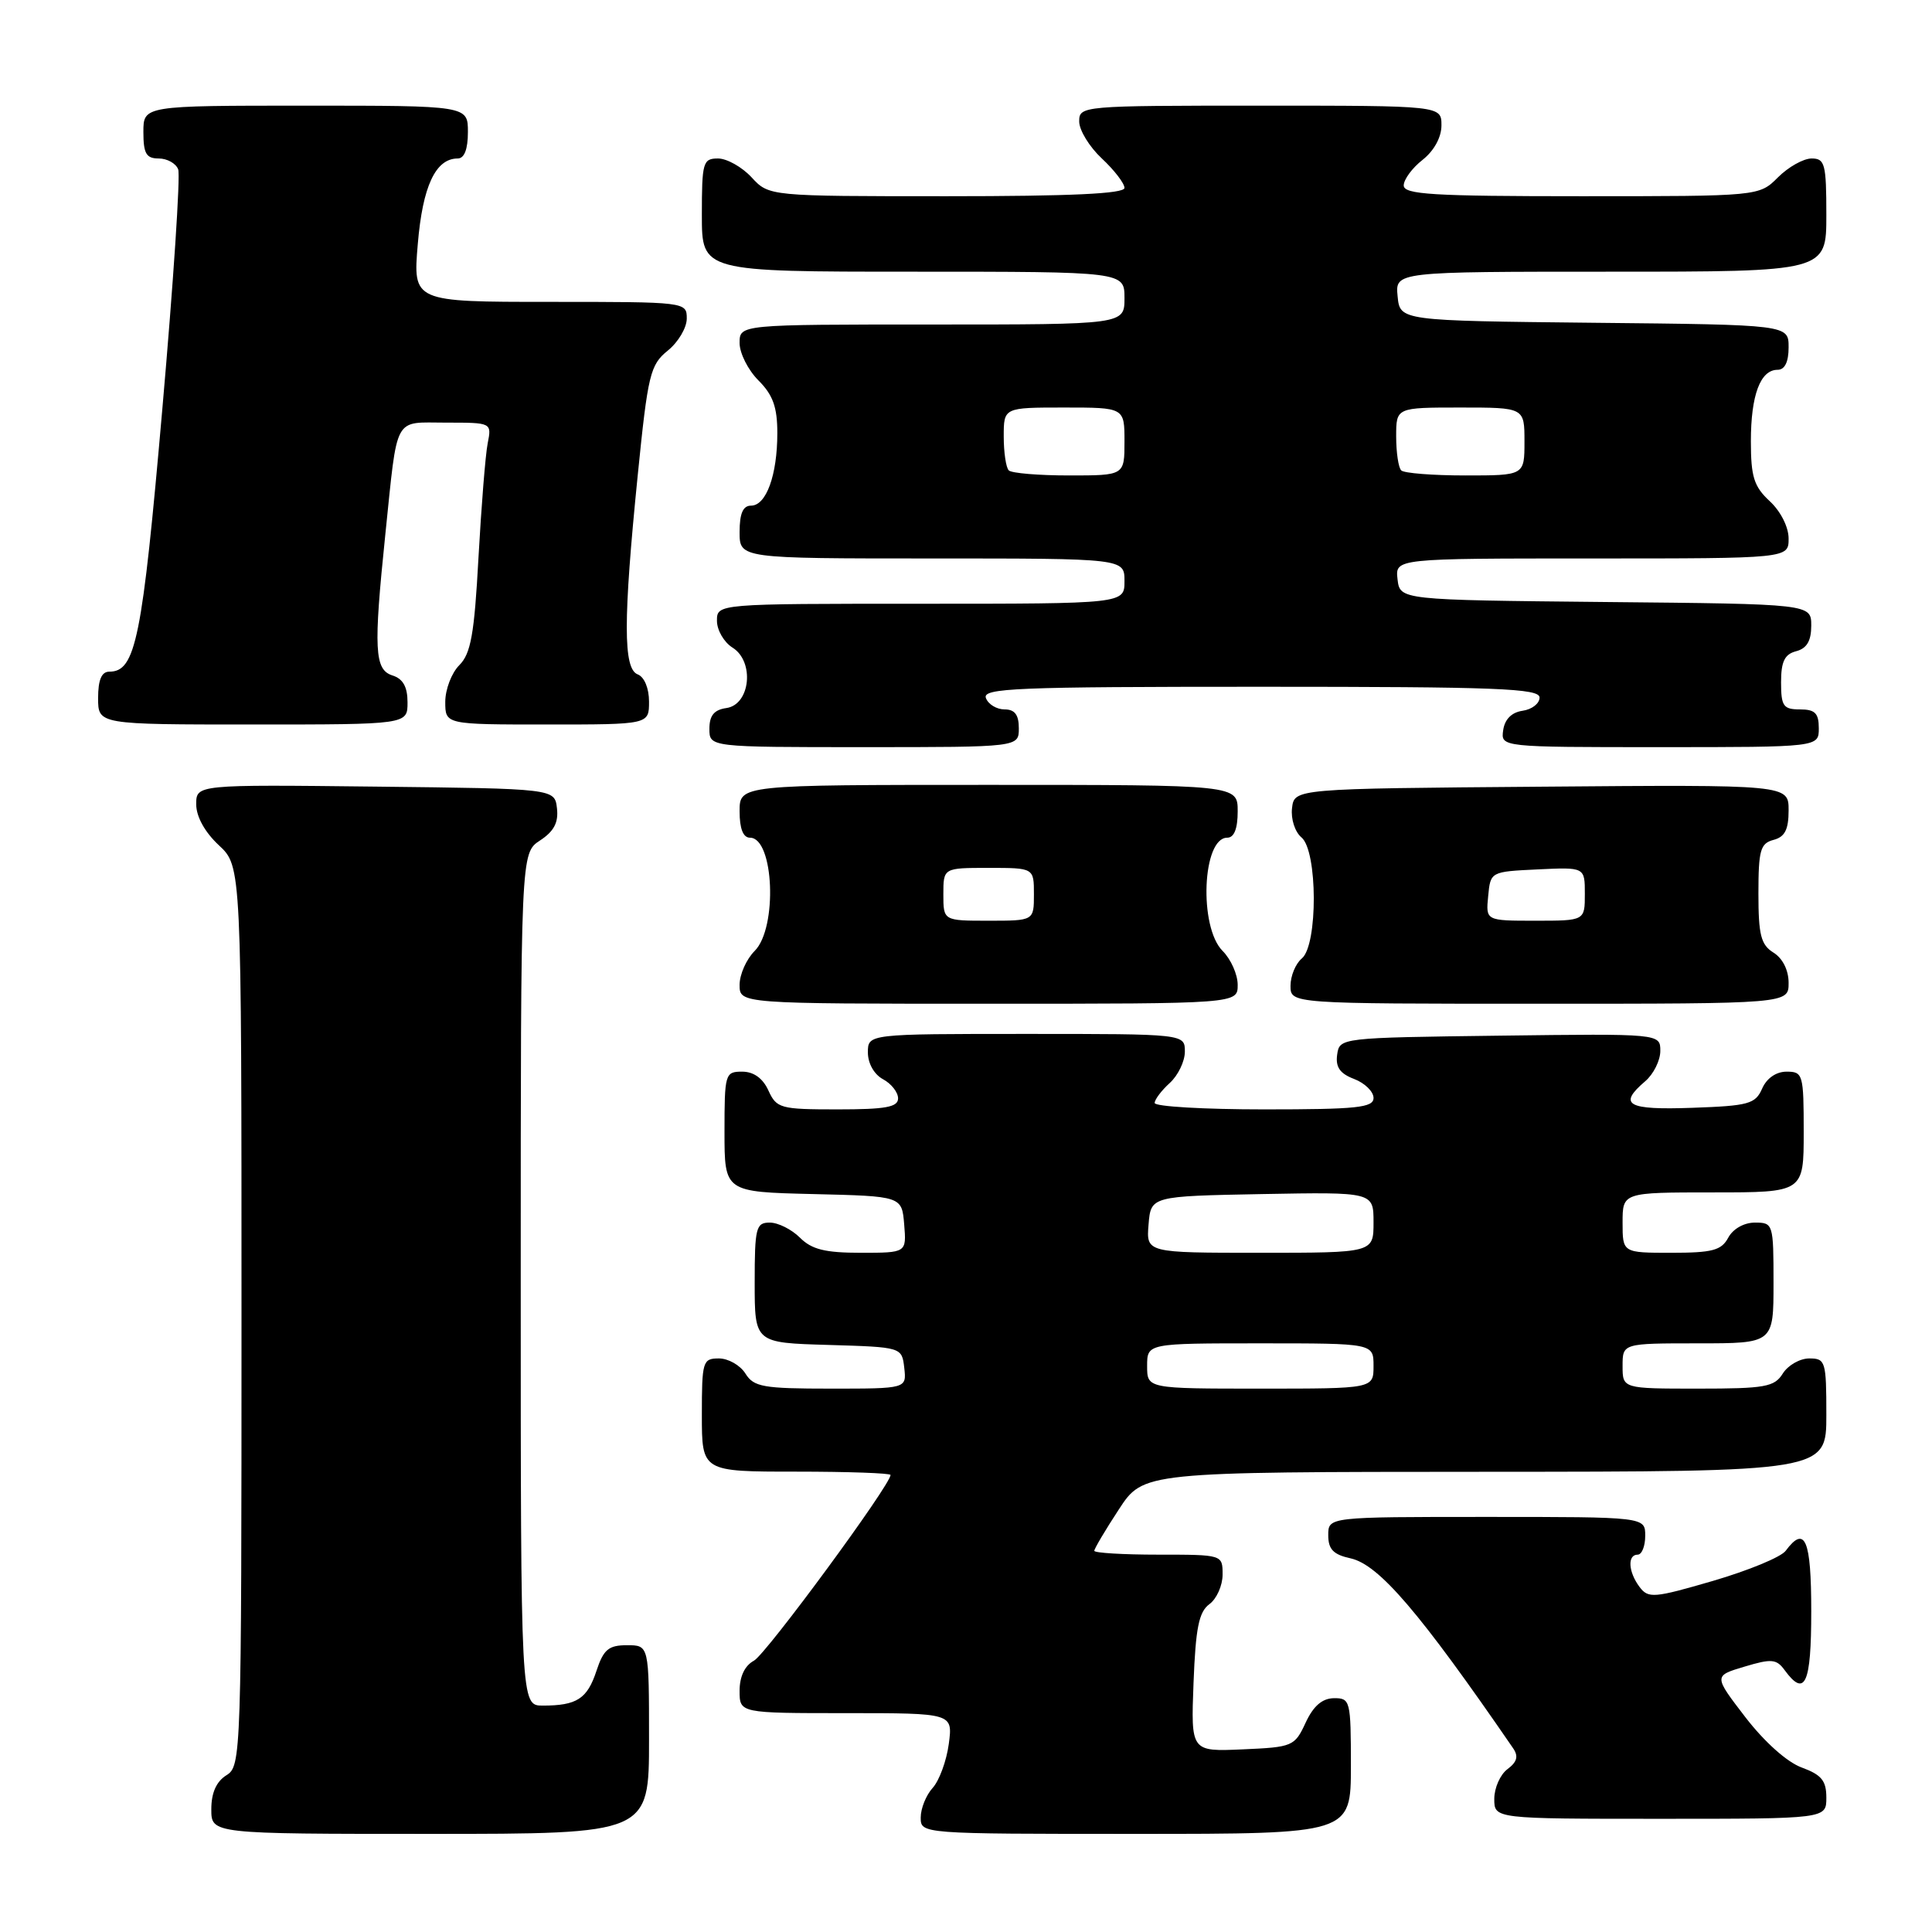 <?xml version="1.0" encoding="UTF-8" standalone="no"?>
<!DOCTYPE svg PUBLIC "-//W3C//DTD SVG 1.1//EN" "http://www.w3.org/Graphics/SVG/1.1/DTD/svg11.dtd" >
<svg xmlns="http://www.w3.org/2000/svg" xmlns:xlink="http://www.w3.org/1999/xlink" version="1.1" viewBox="0 0 256 256">
 <g >
 <path fill="currentColor"
d=" M 86.00 230.50 C 86.00 218.00 86.00 218.00 83.08 218.00 C 80.64 218.00 79.97 218.56 79.03 221.41 C 77.81 225.11 76.43 226.00 71.92 226.00 C 69.00 226.00 69.00 226.00 69.00 169.52 C 69.00 113.05 69.00 113.05 71.55 111.37 C 73.40 110.16 74.02 108.99 73.80 107.10 C 73.50 104.50 73.50 104.50 49.75 104.23 C 26.00 103.96 26.00 103.96 26.00 106.58 C 26.00 108.20 27.14 110.27 29.00 112.00 C 32.00 114.80 32.00 114.80 32.00 174.39 C 32.00 232.90 31.96 234.01 30.00 235.23 C 28.66 236.07 28.00 237.56 28.00 239.74 C 28.00 243.00 28.00 243.00 57.00 243.00 C 86.00 243.00 86.00 243.00 86.00 230.50 Z  M 179.00 234.00 C 179.00 225.33 178.92 225.00 176.75 225.02 C 175.20 225.04 174.03 226.05 173.00 228.27 C 171.55 231.40 171.28 231.51 164.65 231.80 C 157.80 232.10 157.80 232.10 158.15 222.97 C 158.43 215.70 158.86 213.58 160.25 212.56 C 161.21 211.86 162.00 210.09 162.00 208.64 C 162.00 206.00 162.00 206.00 153.50 206.00 C 148.82 206.00 145.00 205.77 145.00 205.49 C 145.00 205.21 146.46 202.74 148.25 200.01 C 151.50 195.04 151.50 195.04 196.75 195.02 C 242.00 195.00 242.00 195.00 242.00 187.50 C 242.00 180.38 241.89 180.00 239.74 180.00 C 238.50 180.00 236.92 180.90 236.23 182.00 C 235.12 183.78 233.90 184.00 224.99 184.00 C 215.00 184.00 215.00 184.00 215.00 181.00 C 215.00 178.00 215.00 178.00 225.00 178.00 C 235.00 178.00 235.00 178.00 235.00 170.00 C 235.00 162.16 234.95 162.00 232.54 162.00 C 231.09 162.00 229.63 162.83 229.00 164.00 C 228.10 165.68 226.91 166.00 221.46 166.00 C 215.00 166.00 215.00 166.00 215.00 162.00 C 215.00 158.00 215.00 158.00 227.00 158.00 C 239.00 158.00 239.00 158.00 239.00 150.00 C 239.00 142.36 238.90 142.00 236.74 142.00 C 235.35 142.00 234.09 142.87 233.49 144.25 C 232.60 146.28 231.71 146.53 224.25 146.79 C 215.59 147.10 214.35 146.39 218.00 143.27 C 219.10 142.33 220.00 140.52 220.00 139.26 C 220.00 136.96 220.00 136.96 198.75 137.23 C 177.57 137.50 177.50 137.51 177.18 139.75 C 176.95 141.40 177.55 142.26 179.43 142.97 C 180.84 143.51 182.00 144.64 182.00 145.48 C 182.00 146.77 179.83 147.00 167.50 147.00 C 159.53 147.00 153.00 146.62 153.00 146.15 C 153.00 145.69 153.90 144.50 155.00 143.50 C 156.10 142.50 157.00 140.63 157.00 139.35 C 157.00 137.00 157.00 137.00 136.00 137.00 C 115.00 137.00 115.00 137.00 115.00 139.46 C 115.00 140.91 115.83 142.37 117.00 143.00 C 118.10 143.59 119.00 144.73 119.00 145.54 C 119.00 146.70 117.36 147.00 110.98 147.00 C 103.39 147.00 102.90 146.86 101.82 144.50 C 101.08 142.87 99.86 142.00 98.34 142.00 C 96.08 142.00 96.00 142.28 96.00 149.97 C 96.00 157.94 96.00 157.94 107.75 158.22 C 119.50 158.50 119.50 158.50 119.81 162.25 C 120.12 166.00 120.12 166.00 114.06 166.00 C 109.33 166.00 107.56 165.56 106.00 164.00 C 104.90 162.90 103.10 162.00 102.00 162.00 C 100.17 162.00 100.00 162.67 100.00 169.96 C 100.00 177.93 100.00 177.93 109.75 178.21 C 119.50 178.50 119.50 178.50 119.82 181.25 C 120.13 184.00 120.13 184.00 110.07 184.00 C 101.10 184.00 99.88 183.78 98.77 182.00 C 98.08 180.90 96.50 180.00 95.26 180.00 C 93.11 180.00 93.00 180.38 93.00 187.50 C 93.00 195.00 93.00 195.00 105.50 195.00 C 112.38 195.00 118.00 195.20 118.00 195.44 C 118.00 196.76 101.51 219.19 99.90 220.05 C 98.69 220.70 98.00 222.14 98.00 224.04 C 98.00 227.00 98.00 227.00 112.13 227.00 C 126.26 227.00 126.26 227.00 125.72 231.08 C 125.42 233.32 124.46 235.94 123.58 236.91 C 122.71 237.87 122.00 239.63 122.00 240.83 C 122.00 243.00 122.00 243.00 150.50 243.00 C 179.00 243.00 179.00 243.00 179.00 234.00 Z  M 242.00 238.20 C 242.00 235.95 241.36 235.17 238.75 234.21 C 236.81 233.51 233.80 230.82 231.28 227.55 C 227.06 222.06 227.06 222.06 231.15 220.84 C 234.73 219.76 235.40 219.82 236.48 221.31 C 239.17 224.98 240.00 223.15 240.00 213.50 C 240.00 203.99 239.18 202.04 236.61 205.49 C 236.00 206.32 231.68 208.10 227.00 209.47 C 219.14 211.76 218.41 211.82 217.25 210.28 C 215.75 208.28 215.62 206.00 217.00 206.00 C 217.55 206.00 218.00 204.88 218.00 203.50 C 218.00 201.00 218.00 201.00 197.00 201.00 C 176.00 201.00 176.00 201.00 176.00 203.42 C 176.00 205.29 176.67 205.99 178.96 206.49 C 182.71 207.32 188.11 213.62 200.50 231.66 C 201.23 232.72 201.02 233.47 199.75 234.42 C 198.79 235.13 198.00 236.91 198.00 238.36 C 198.00 241.00 198.00 241.00 220.00 241.00 C 242.00 241.00 242.00 241.00 242.00 238.20 Z  M 164.00 130.50 C 164.00 129.12 163.10 127.10 162.00 126.00 C 158.83 122.83 159.31 111.00 162.61 111.00 C 163.53 111.00 164.00 109.82 164.00 107.50 C 164.00 104.00 164.00 104.00 131.00 104.00 C 98.00 104.00 98.00 104.00 98.00 107.50 C 98.00 109.81 98.47 111.00 99.38 111.00 C 102.56 111.00 103.05 122.95 100.00 126.00 C 98.90 127.10 98.00 129.12 98.00 130.50 C 98.00 133.00 98.00 133.00 131.00 133.00 C 164.00 133.00 164.00 133.00 164.00 130.50 Z  M 237.00 130.24 C 237.00 128.56 236.22 126.99 235.00 126.23 C 233.33 125.19 233.00 123.90 233.00 118.40 C 233.00 112.65 233.26 111.75 235.00 111.29 C 236.50 110.90 237.00 109.93 237.00 107.37 C 237.00 103.97 237.00 103.97 204.25 104.24 C 171.50 104.50 171.50 104.50 171.20 107.09 C 171.03 108.52 171.59 110.24 172.45 110.96 C 174.60 112.74 174.64 125.22 172.50 127.00 C 171.68 127.68 171.00 129.31 171.00 130.62 C 171.00 133.00 171.00 133.00 204.00 133.00 C 237.00 133.00 237.00 133.00 237.00 130.24 Z  M 135.00 96.50 C 135.00 94.71 134.46 94.00 133.11 94.00 C 132.07 94.00 130.95 93.33 130.64 92.50 C 130.13 91.18 134.58 91.00 167.03 91.00 C 198.43 91.00 204.00 91.22 204.00 92.43 C 204.00 93.22 202.99 94.00 201.75 94.18 C 200.30 94.39 199.39 95.30 199.18 96.75 C 198.86 99.00 198.86 99.00 219.93 99.00 C 241.00 99.00 241.00 99.00 241.00 96.50 C 241.00 94.50 240.50 94.00 238.50 94.00 C 236.30 94.00 236.00 93.57 236.00 90.41 C 236.00 87.65 236.47 86.69 238.00 86.29 C 239.41 85.92 240.00 84.93 240.00 82.90 C 240.00 80.03 240.00 80.03 212.75 79.77 C 185.50 79.50 185.50 79.50 185.18 76.75 C 184.87 74.00 184.87 74.00 210.93 74.00 C 237.00 74.00 237.00 74.00 237.00 71.36 C 237.00 69.84 235.95 67.75 234.50 66.41 C 232.41 64.47 232.00 63.19 232.00 58.48 C 232.00 52.36 233.25 49.00 235.54 49.00 C 236.49 49.00 237.00 47.97 237.00 46.02 C 237.00 43.03 237.00 43.03 211.25 42.77 C 185.50 42.50 185.50 42.50 185.19 39.25 C 184.87 36.00 184.87 36.00 213.44 36.00 C 242.00 36.00 242.00 36.00 242.00 28.50 C 242.00 21.72 241.81 21.00 240.05 21.00 C 238.97 21.00 236.97 22.12 235.59 23.50 C 233.09 26.00 233.09 26.00 209.55 26.00 C 189.81 26.00 186.00 25.77 186.00 24.57 C 186.00 23.79 187.12 22.26 188.50 21.18 C 190.02 19.98 191.00 18.19 191.00 16.61 C 191.00 14.00 191.00 14.00 167.00 14.00 C 143.29 14.00 143.00 14.03 143.00 16.10 C 143.00 17.25 144.35 19.46 146.00 21.00 C 147.65 22.54 149.00 24.30 149.00 24.90 C 149.00 25.67 141.90 26.00 125.45 26.00 C 101.90 26.00 101.90 26.00 99.59 23.50 C 98.31 22.12 96.31 21.00 95.14 21.00 C 93.14 21.00 93.00 21.51 93.00 28.50 C 93.00 36.00 93.00 36.00 121.00 36.00 C 149.00 36.00 149.00 36.00 149.00 39.50 C 149.00 43.00 149.00 43.00 123.50 43.00 C 98.00 43.00 98.00 43.00 98.00 45.45 C 98.00 46.80 99.12 49.03 100.50 50.41 C 102.42 52.33 103.00 53.94 103.00 57.39 C 103.00 62.95 101.53 67.00 99.52 67.00 C 98.45 67.00 98.00 68.03 98.00 70.50 C 98.00 74.00 98.00 74.00 123.50 74.00 C 149.00 74.00 149.00 74.00 149.00 77.00 C 149.00 80.00 149.00 80.00 122.00 80.00 C 95.00 80.00 95.00 80.00 95.00 82.26 C 95.00 83.50 95.93 85.10 97.06 85.81 C 100.01 87.65 99.43 93.37 96.25 93.82 C 94.62 94.05 94.00 94.81 94.00 96.57 C 94.00 99.00 94.00 99.00 114.50 99.00 C 135.00 99.00 135.00 99.00 135.00 96.50 Z  M 54.00 93.07 C 54.00 91.01 53.40 89.94 52.00 89.50 C 49.62 88.74 49.48 86.07 51.06 70.79 C 52.72 54.81 52.07 56.00 59.10 56.00 C 65.16 56.00 65.16 56.00 64.62 58.75 C 64.32 60.26 63.78 67.07 63.40 73.89 C 62.85 84.05 62.39 86.61 60.86 88.14 C 59.84 89.16 59.00 91.35 59.00 93.00 C 59.00 96.00 59.00 96.00 72.50 96.00 C 86.00 96.00 86.00 96.00 86.00 92.97 C 86.00 91.20 85.38 89.70 84.50 89.36 C 82.57 88.62 82.57 82.20 84.50 63.00 C 85.85 49.58 86.15 48.35 88.48 46.46 C 89.87 45.34 91.00 43.43 91.00 42.21 C 91.00 40.01 90.91 40.00 72.85 40.00 C 54.71 40.00 54.71 40.00 55.36 32.33 C 56.00 24.66 57.72 21.00 60.65 21.00 C 61.53 21.00 62.00 19.77 62.00 17.50 C 62.00 14.00 62.00 14.00 40.50 14.00 C 19.00 14.00 19.00 14.00 19.00 17.50 C 19.00 20.35 19.38 21.00 21.03 21.00 C 22.15 21.00 23.31 21.65 23.61 22.44 C 23.92 23.23 22.97 37.51 21.51 54.19 C 18.84 84.75 17.98 89.00 14.48 89.00 C 13.46 89.00 13.00 90.08 13.00 92.50 C 13.00 96.00 13.00 96.00 33.50 96.00 C 54.00 96.00 54.00 96.00 54.00 93.07 Z  M 152.00 181.00 C 152.00 178.00 152.00 178.00 167.00 178.00 C 182.00 178.00 182.00 178.00 182.00 181.00 C 182.00 184.00 182.00 184.00 167.00 184.00 C 152.00 184.00 152.00 184.00 152.00 181.00 Z  M 152.19 162.25 C 152.50 158.50 152.50 158.50 167.25 158.22 C 182.00 157.95 182.00 157.95 182.00 161.97 C 182.00 166.00 182.00 166.00 166.94 166.00 C 151.88 166.00 151.88 166.00 152.19 162.25 Z  M 125.00 118.50 C 125.00 115.00 125.00 115.00 131.00 115.00 C 137.00 115.00 137.00 115.00 137.00 118.50 C 137.00 122.00 137.00 122.00 131.00 122.00 C 125.00 122.00 125.00 122.00 125.00 118.50 Z  M 197.19 118.75 C 197.50 115.50 197.50 115.50 203.75 115.20 C 210.00 114.90 210.00 114.90 210.00 118.45 C 210.00 122.00 210.00 122.00 203.44 122.00 C 196.87 122.00 196.87 122.00 197.19 118.75 Z  M 133.67 62.33 C 133.30 61.97 133.00 59.94 133.00 57.83 C 133.00 54.00 133.00 54.00 141.00 54.00 C 149.00 54.00 149.00 54.00 149.00 58.50 C 149.00 63.00 149.00 63.00 141.67 63.00 C 137.63 63.00 134.03 62.70 133.67 62.33 Z  M 185.67 62.33 C 185.30 61.97 185.00 59.94 185.00 57.83 C 185.00 54.00 185.00 54.00 193.50 54.00 C 202.00 54.00 202.00 54.00 202.00 58.50 C 202.00 63.00 202.00 63.00 194.17 63.00 C 189.86 63.00 186.03 62.70 185.67 62.33 Z "/>
</g>
</svg>